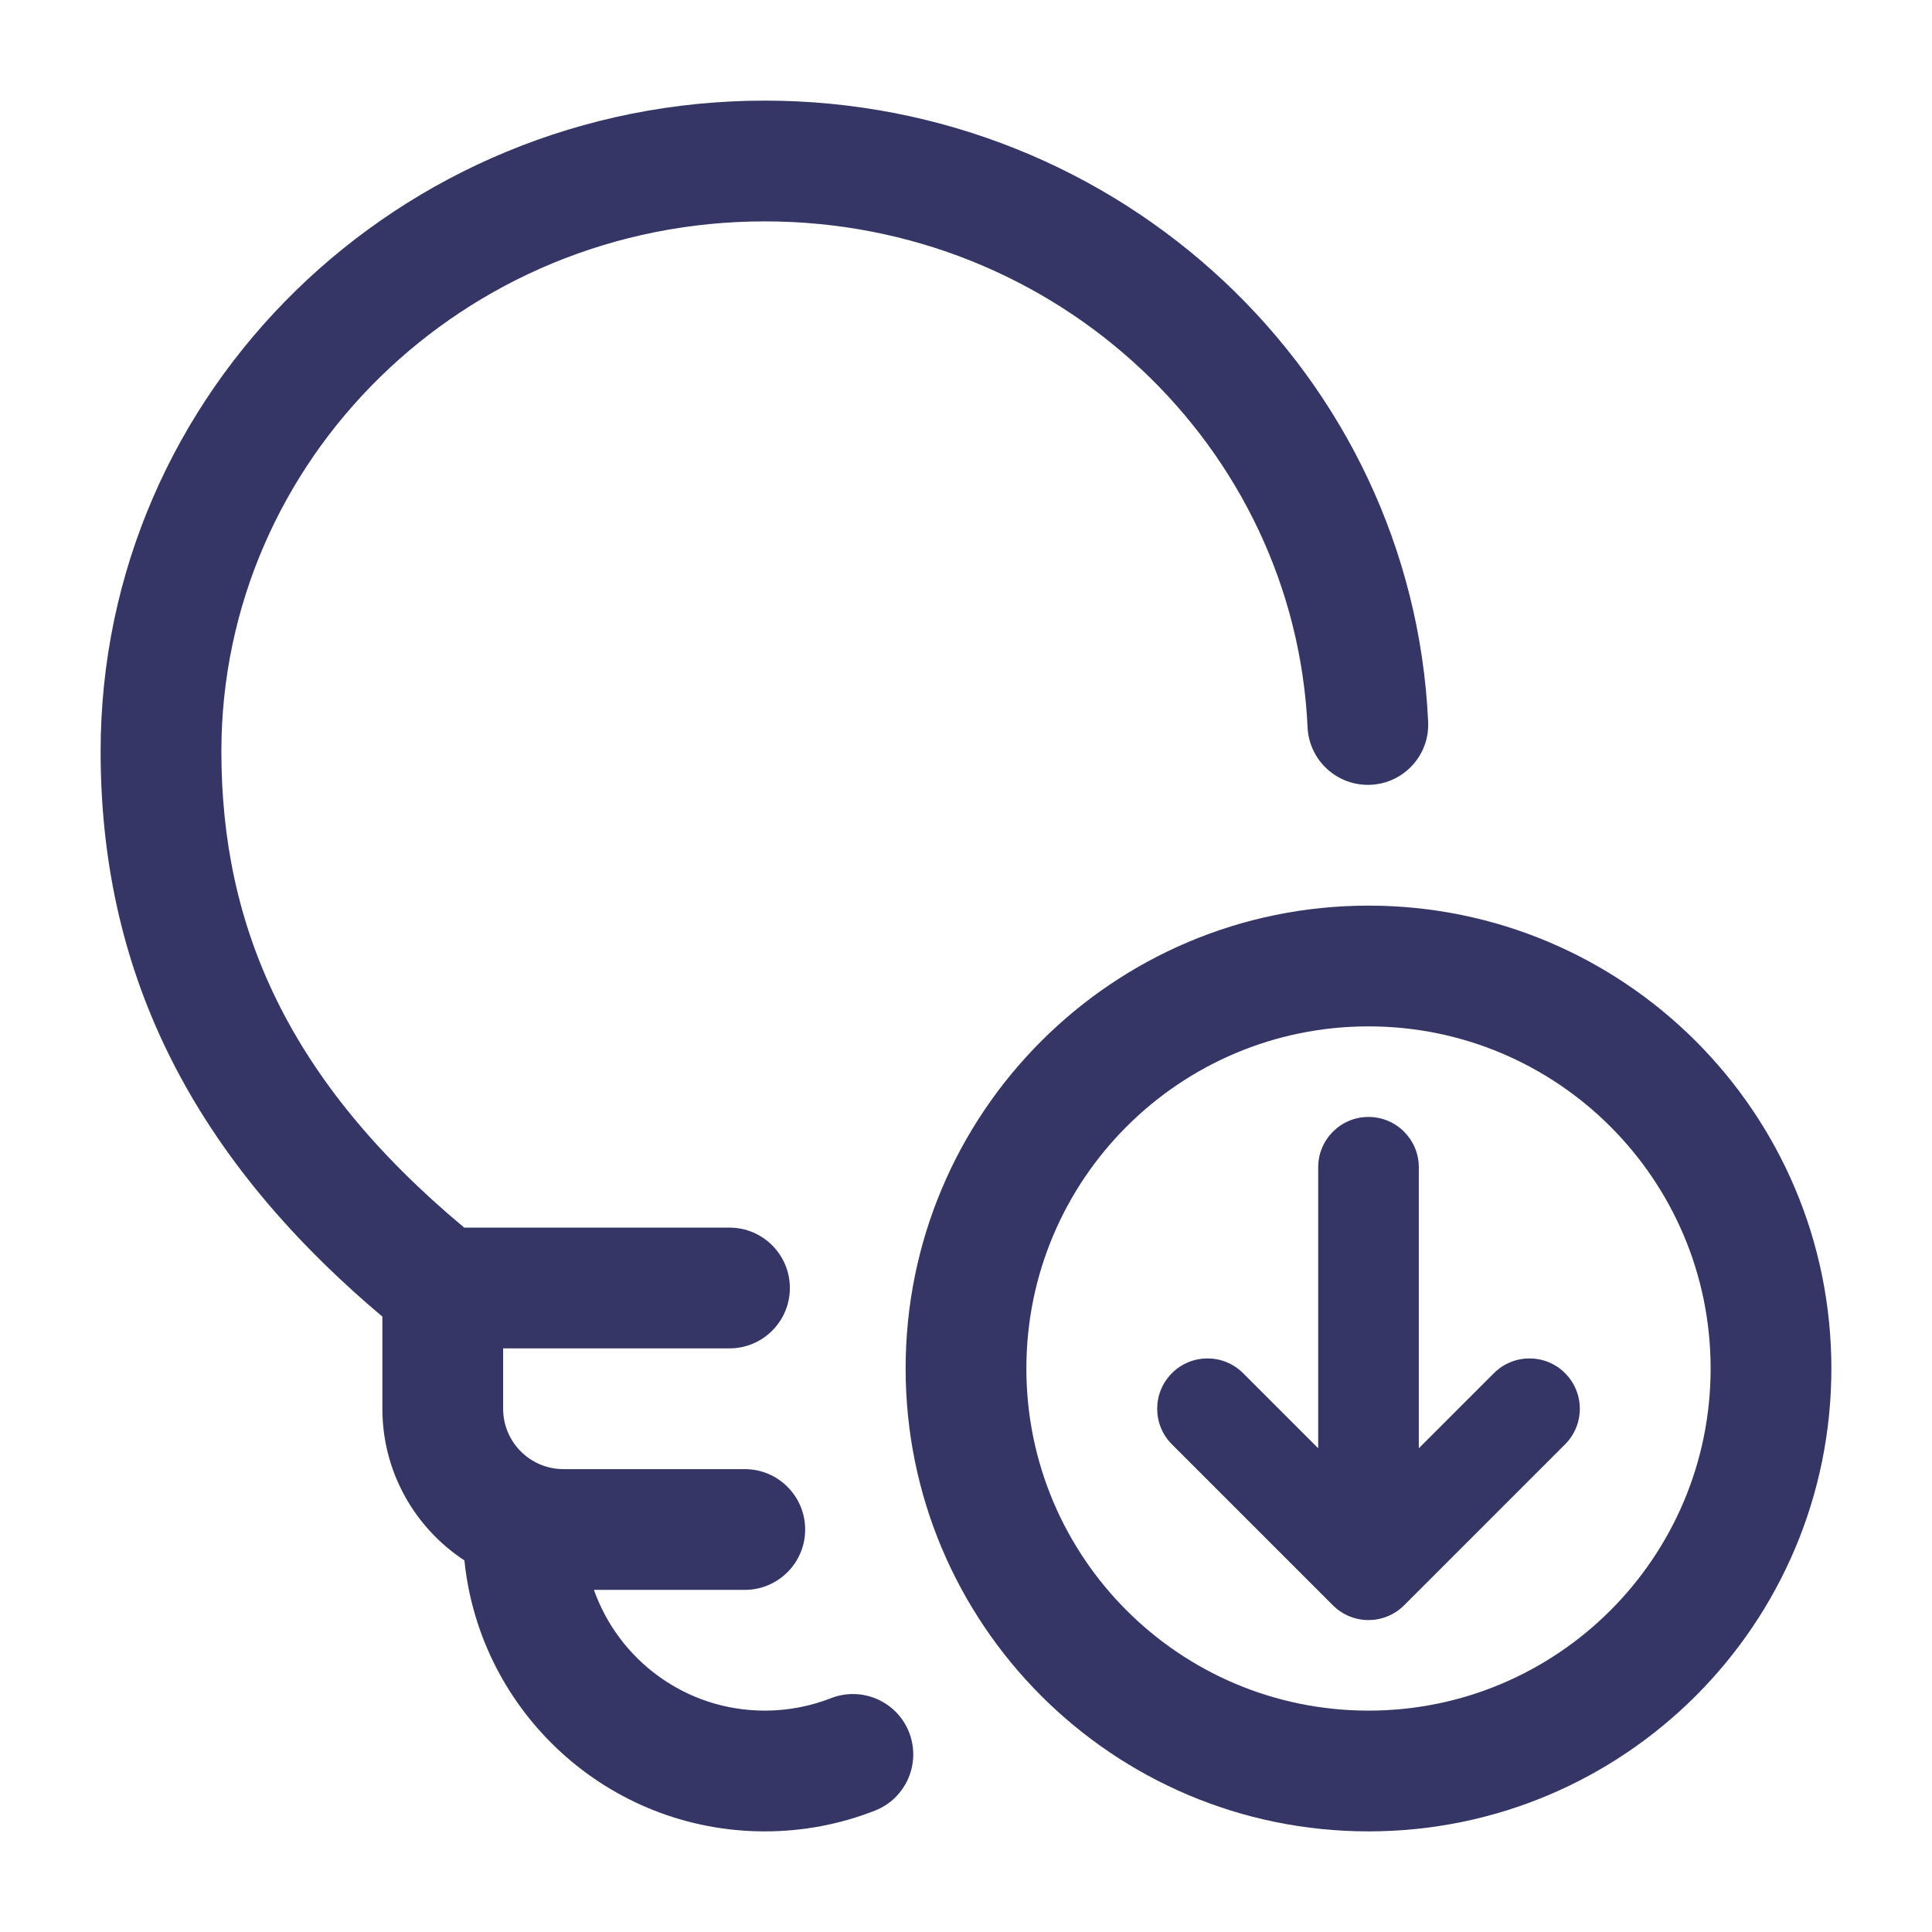 <svg width="24" height="24" viewBox="0 0 24 24" fill="none" xmlns="http://www.w3.org/2000/svg">
<path d="M2.75 9.335C2.75 5.714 5.756 2.75 9.5 2.75C13.14 2.75 16.083 5.552 16.243 9.034C16.262 9.448 16.613 9.768 17.027 9.749C17.441 9.73 17.761 9.379 17.741 8.966C17.544 4.657 13.915 1.25 9.5 1.25C4.96 1.25 1.25 4.854 1.25 9.335C1.25 11.981 2.294 14.287 4.75 16.355V17.5C4.75 18.288 5.156 18.982 5.769 19.384C5.962 21.275 7.559 22.75 9.5 22.75C9.982 22.75 10.444 22.659 10.869 22.492C11.254 22.341 11.444 21.906 11.293 21.52C11.142 21.134 10.707 20.945 10.321 21.096C10.068 21.195 9.791 21.25 9.5 21.25C8.52 21.25 7.687 20.624 7.378 19.75H9.252C9.666 19.75 10.002 19.414 10.002 19C10.002 18.586 9.666 18.25 9.252 18.25H7C6.586 18.25 6.25 17.914 6.25 17.5V16.75H9.062C9.476 16.75 9.812 16.414 9.812 16C9.812 15.586 9.476 15.25 9.062 15.25H5.767C3.576 13.425 2.75 11.509 2.75 9.335Z" fill="#353566"/>
<path d="M17.625 17.991V14.5C17.625 14.155 17.345 13.875 17 13.875C16.655 13.875 16.375 14.155 16.375 14.5V17.991L15.442 17.058C15.198 16.814 14.802 16.814 14.558 17.058C14.314 17.302 14.314 17.698 14.558 17.942L16.558 19.942C16.675 20.059 16.834 20.125 17 20.125C17.166 20.125 17.325 20.059 17.442 19.942L19.442 17.942C19.686 17.698 19.686 17.302 19.442 17.058C19.198 16.814 18.802 16.814 18.558 17.058L17.625 17.991Z" fill="#353566"/>
<path fill-rule="evenodd" clip-rule="evenodd" d="M17 11.25C13.824 11.25 11.25 13.824 11.25 17C11.25 20.176 13.824 22.75 17 22.75C20.176 22.75 22.75 20.176 22.75 17C22.75 13.824 20.176 11.25 17 11.25ZM12.75 17C12.75 14.653 14.653 12.75 17 12.75C19.347 12.75 21.25 14.653 21.25 17C21.25 19.347 19.347 21.25 17 21.25C14.653 21.25 12.75 19.347 12.75 17Z" fill="#353566"/>
</svg>
